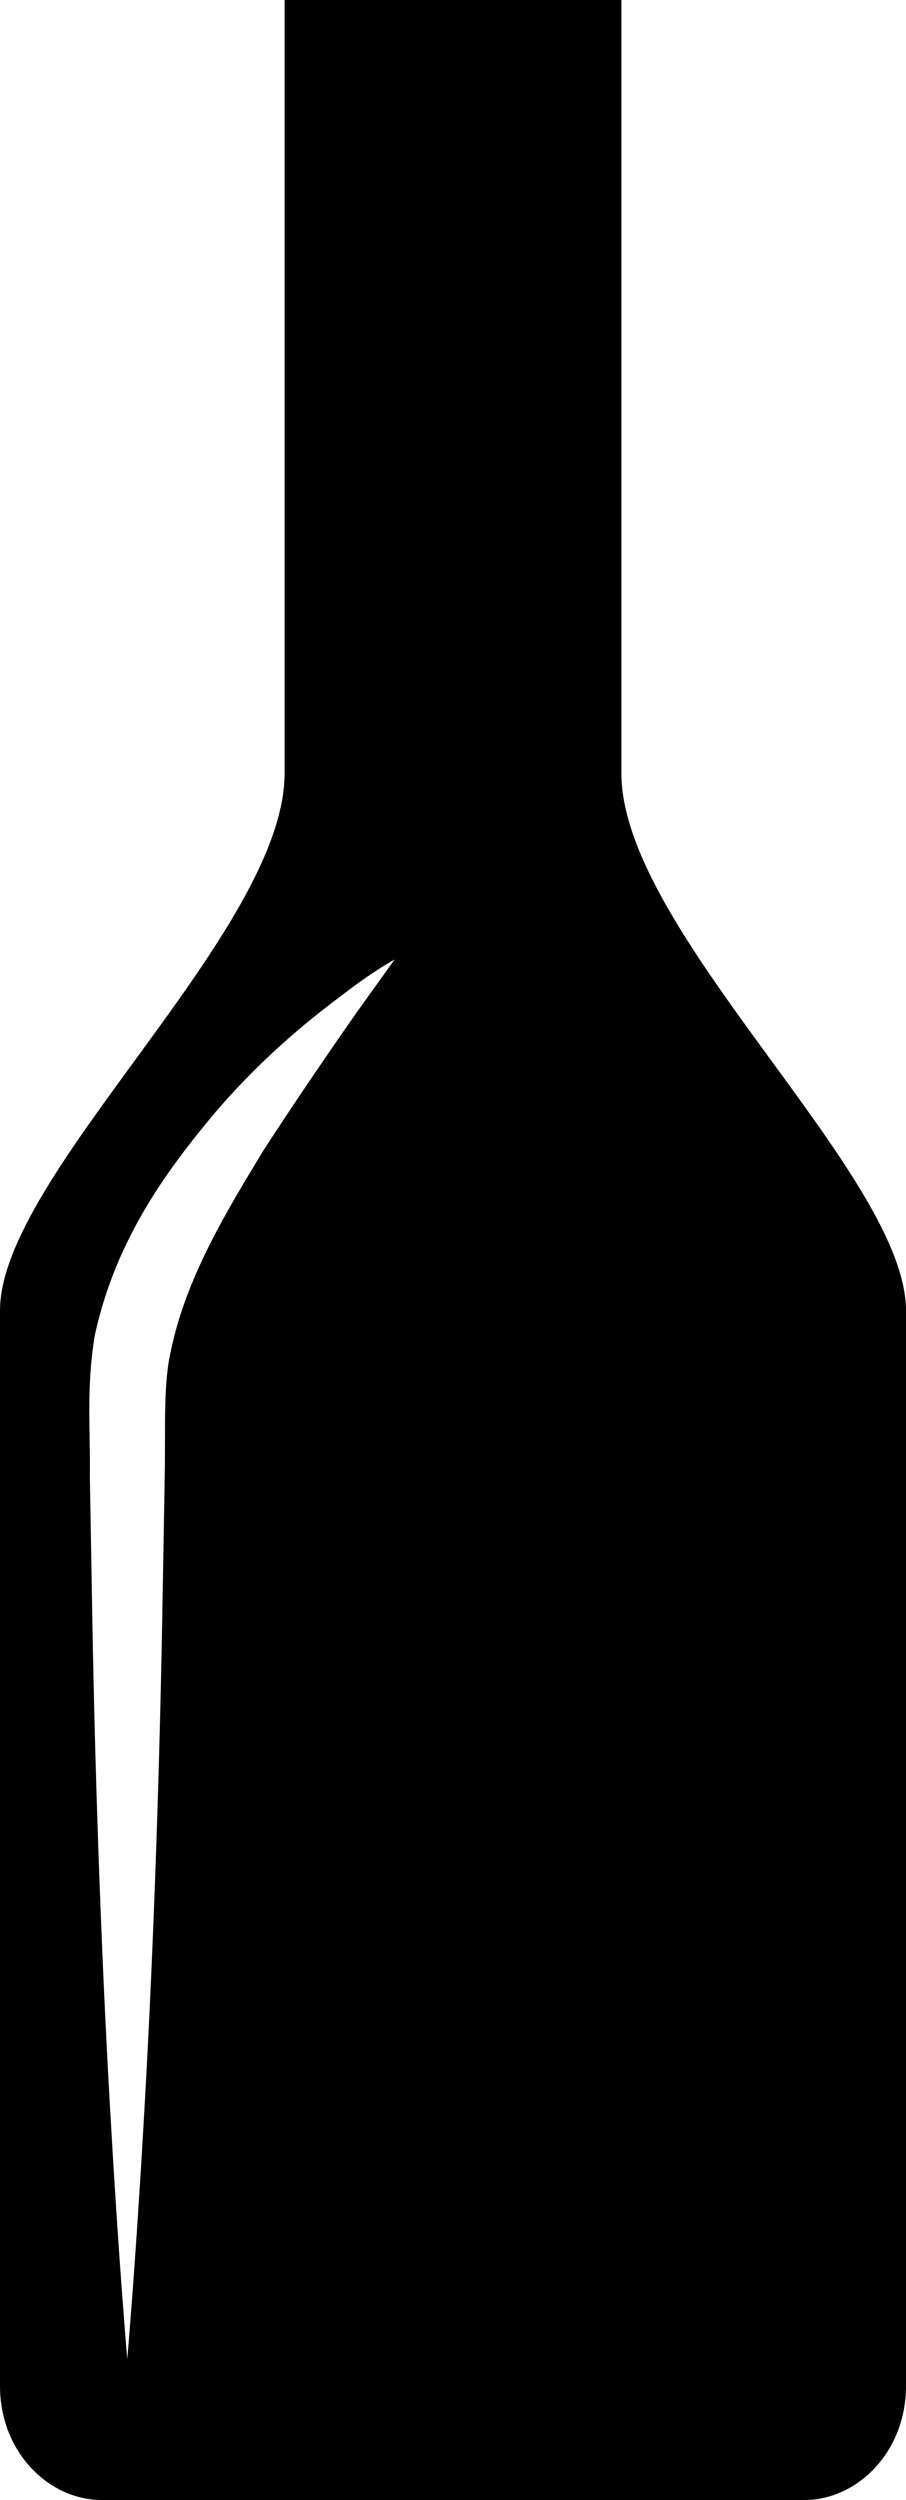 <?xml version="1.0" encoding="iso-8859-1"?>
<!-- Generator: Adobe Illustrator 16.0.0, SVG Export Plug-In . SVG Version: 6.00 Build 0)  -->
<!DOCTYPE svg PUBLIC "-//W3C//DTD SVG 1.1//EN" "http://www.w3.org/Graphics/SVG/1.1/DTD/svg11.dtd">
<svg version="1.1" id="Layer_1" xmlns="http://www.w3.org/2000/svg" xmlns:xlink="http://www.w3.org/1999/xlink" x="0px" y="0px"
	 width="11.606px" height="32px" viewBox="0 0 11.606 32" style="enable-background:new 0 0 11.606 32;" xml:space="preserve">
<path d="M7.96,9.895c0-2.029,0-9.895,0-9.895H6.406H5.2H3.646c0,0,0,7.865,0,9.895S0,15.032,0,16.776S0,29.684,0,30.54
	S0.634,32,1.3,32c0.44,0,2.535,0,3.9,0c0.697,0,1.206,0,1.206,0c1.365,0,3.46,0,3.9,0c0.666,0,1.3-0.604,1.3-1.46s0-12.02,0-13.764
	S7.96,11.924,7.96,9.895z M4.572,12.955c-0.3,0.428-0.721,1.039-1.195,1.766c-0.442,0.733-0.991,1.612-1.187,2.565
	c-0.102,0.426-0.068,1.032-0.08,1.617c-0.01,0.585-0.021,1.181-0.031,1.775c-0.042,2.38-0.135,4.76-0.242,6.545
	c-0.102,1.784-0.207,2.975-0.207,2.975c0.001,0-0.104-1.19-0.206-2.975c-0.107-1.785-0.201-4.165-0.242-6.545
	c-0.01-0.595-0.021-1.19-0.031-1.775c0.009-0.584-0.049-1.141,0.064-1.813c0.271-1.246,0.946-2.136,1.532-2.839
	c0.599-0.701,1.193-1.183,1.618-1.5c0.418-0.325,0.69-0.469,0.69-0.469S4.879,12.527,4.572,12.955z"/>
<g>
</g>
<g>
</g>
<g>
</g>
<g>
</g>
<g>
</g>
<g>
</g>
<g>
</g>
<g>
</g>
<g>
</g>
<g>
</g>
<g>
</g>
<g>
</g>
<g>
</g>
<g>
</g>
<g>
</g>
</svg>
